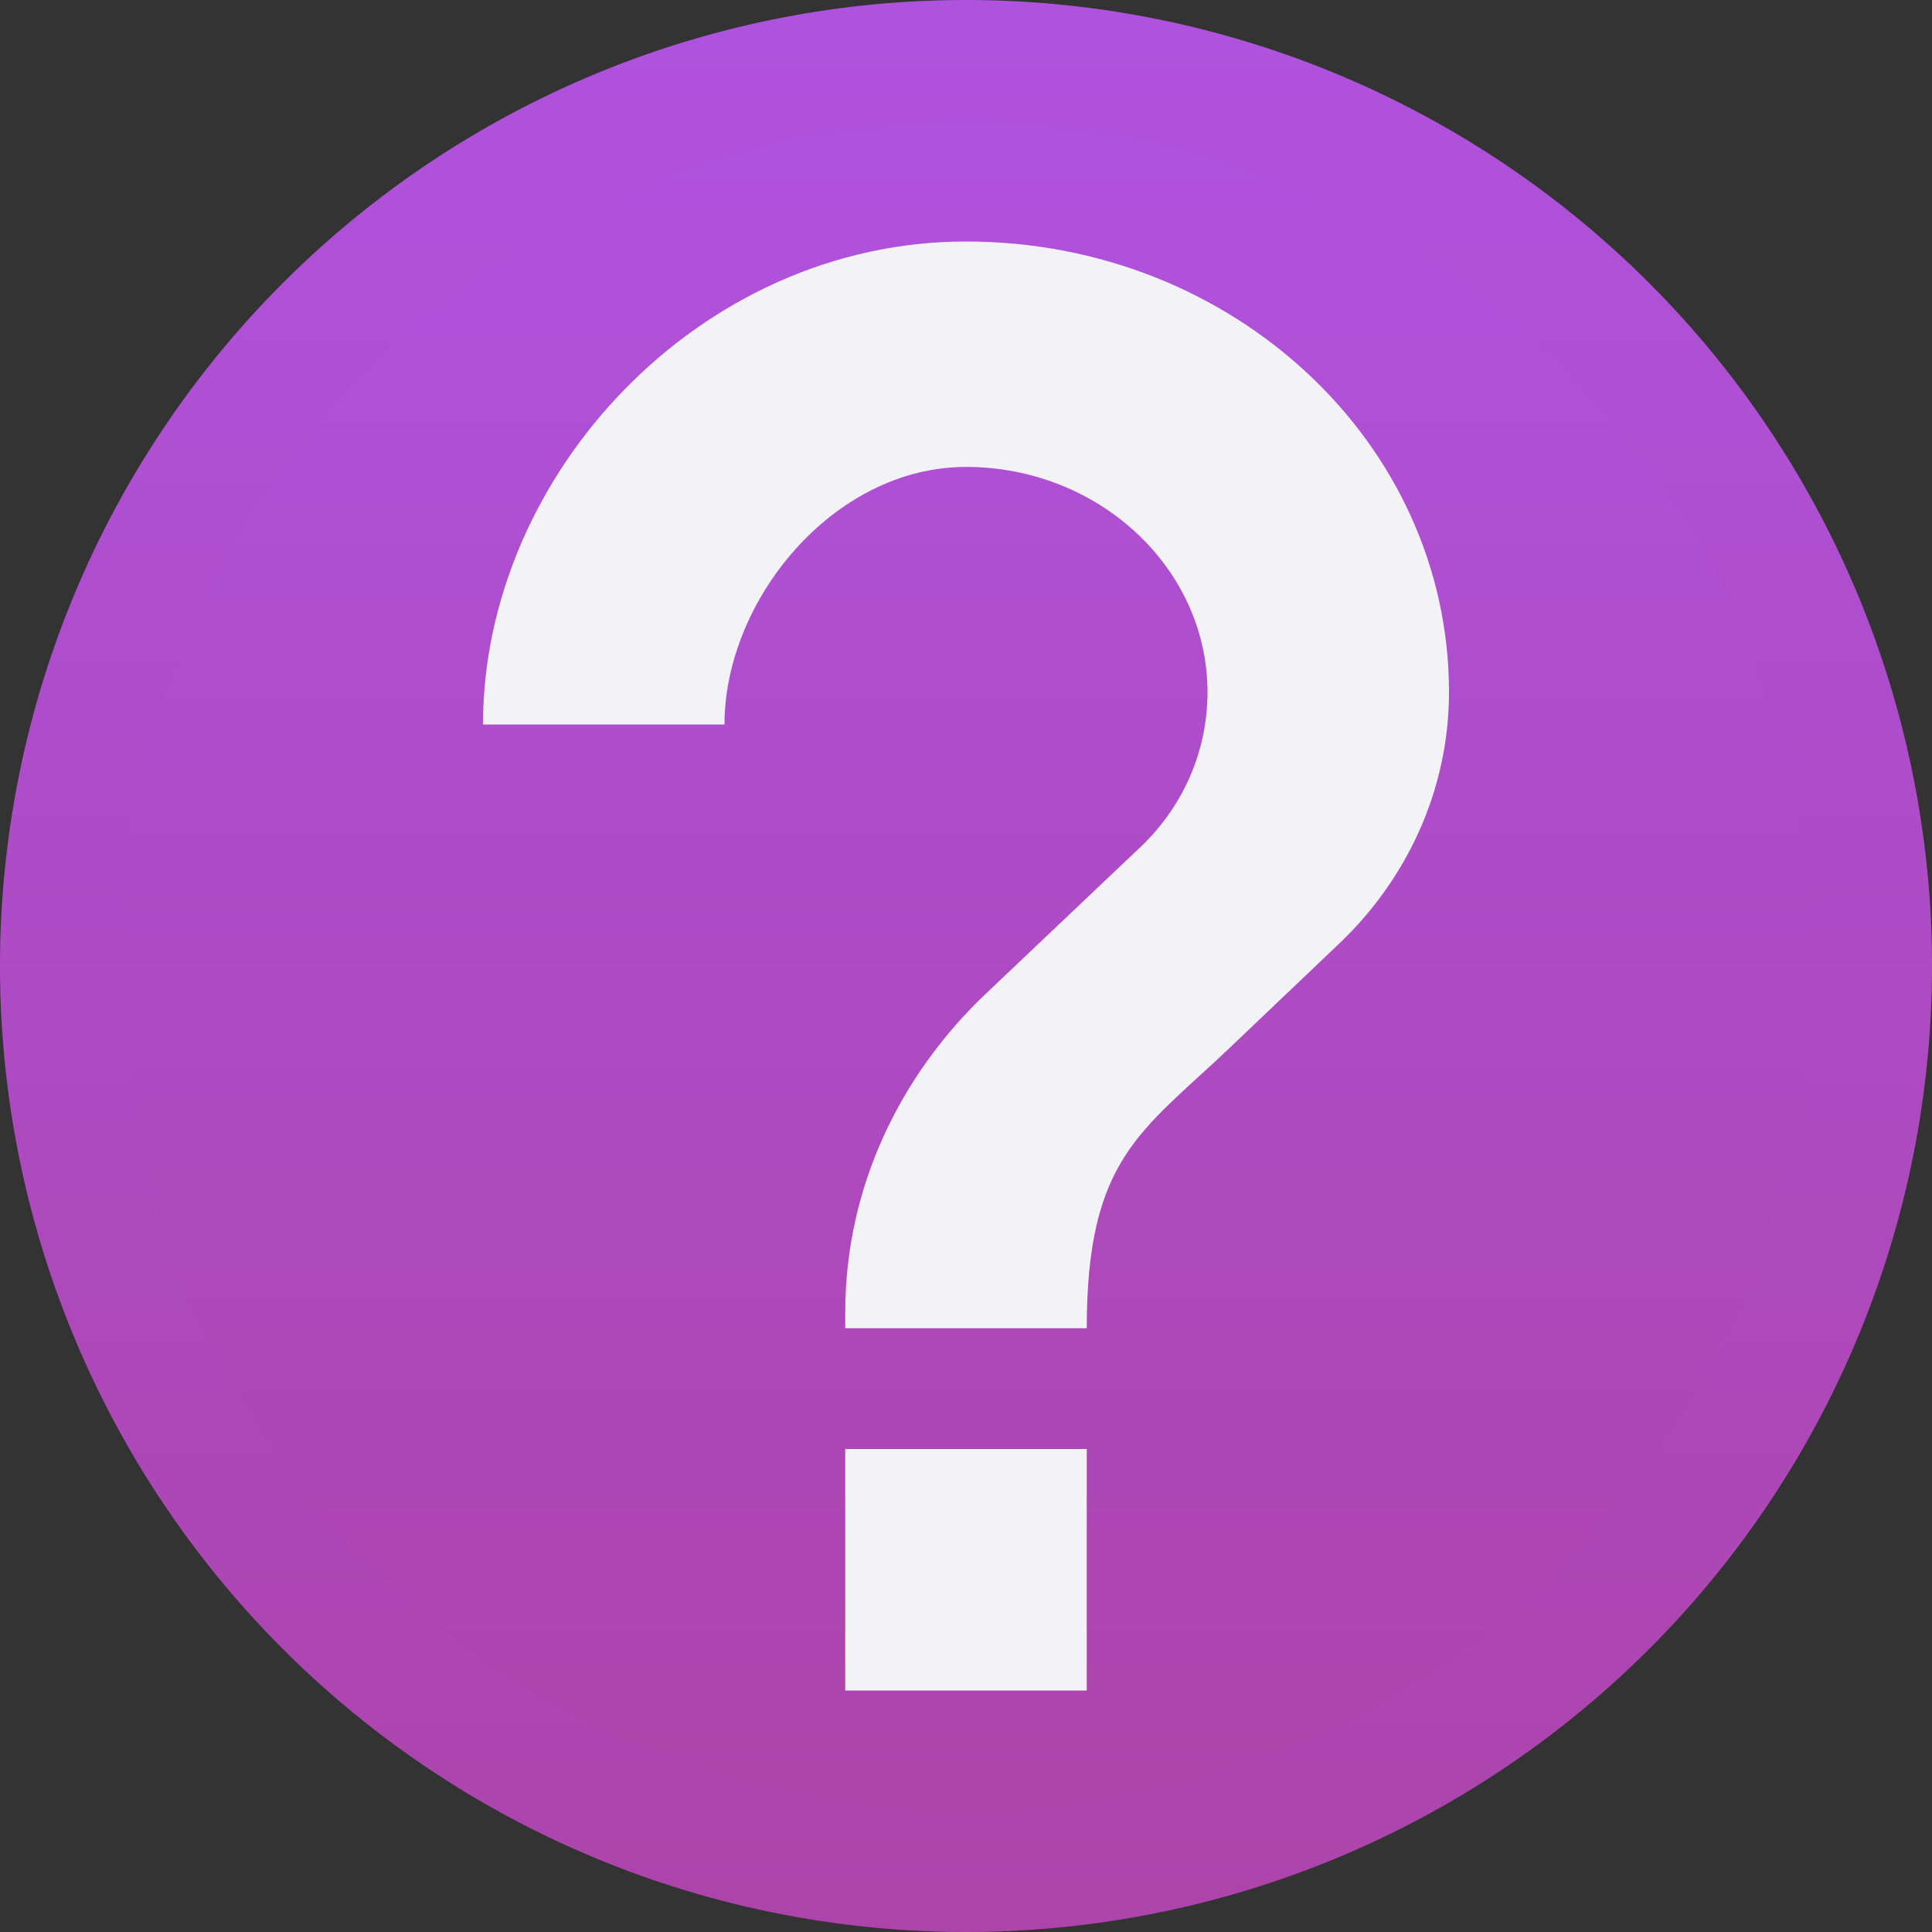 <svg viewBox="0 0 16 16" xmlns="http://www.w3.org/2000/svg" xmlns:xlink="http://www.w3.org/1999/xlink"><rect x="0" y="0" width="16" height="16" fill="#333333" stroke="none"/><linearGradient id="a" gradientUnits="userSpaceOnUse" x1="8" x2="8" xlink:href="#b" y1="15" y2="1"/><linearGradient id="b" gradientUnits="userSpaceOnUse" x1="8" x2="8" y1="16" y2="0"><stop offset="0" stop-color="#ad44ab"/><stop offset="1" stop-color="#af52de"/></linearGradient>






     /&amp;amp;amp;amp;amp;gt;
 <path d="m8 0a8 8 0 0 0 -8 8 8 8 0 0 0 8 8 8 8 0 0 0 8-8 8 8 0 0 0 -8-8z" fill="url(#b)"/><g fill="url(#a)"><path d="m15 8a7 7 0 0 1 -7 7 7 7 0 0 1 -7-7 7 7 0 0 1 7-7 7 7 0 0 1 7 7z"/><path d="m15 8a7 7 0 0 1 -7 7 7 7 0 0 1 -7-7 7 7 0 0 1 7-7 7 7 0 0 1 7 7z"/><path d="m15 8a7 7 0 0 1 -7 7 7 7 0 0 1 -7-7 7 7 0 0 1 7-7 7 7 0 0 1 7 7z"/></g><path d="m8 2c-2.21 0-4 1.937-4 4h2c0-1.027.9-2.133 2-2.133s2 .839 2 1.865c0 .513-.22.98-.59 1.316l-1.24 1.176c-.72.681-1.17 1.616-1.17 2.643v.133h2c0-1.4.45-1.627 1.17-2.309l.9-.857c.57-.532.93-1.28.93-2.102 0-2.063-1.79-3.732-4-3.732zm-1 10v2h2v-2z" fill="#f2f2f7"/></svg>